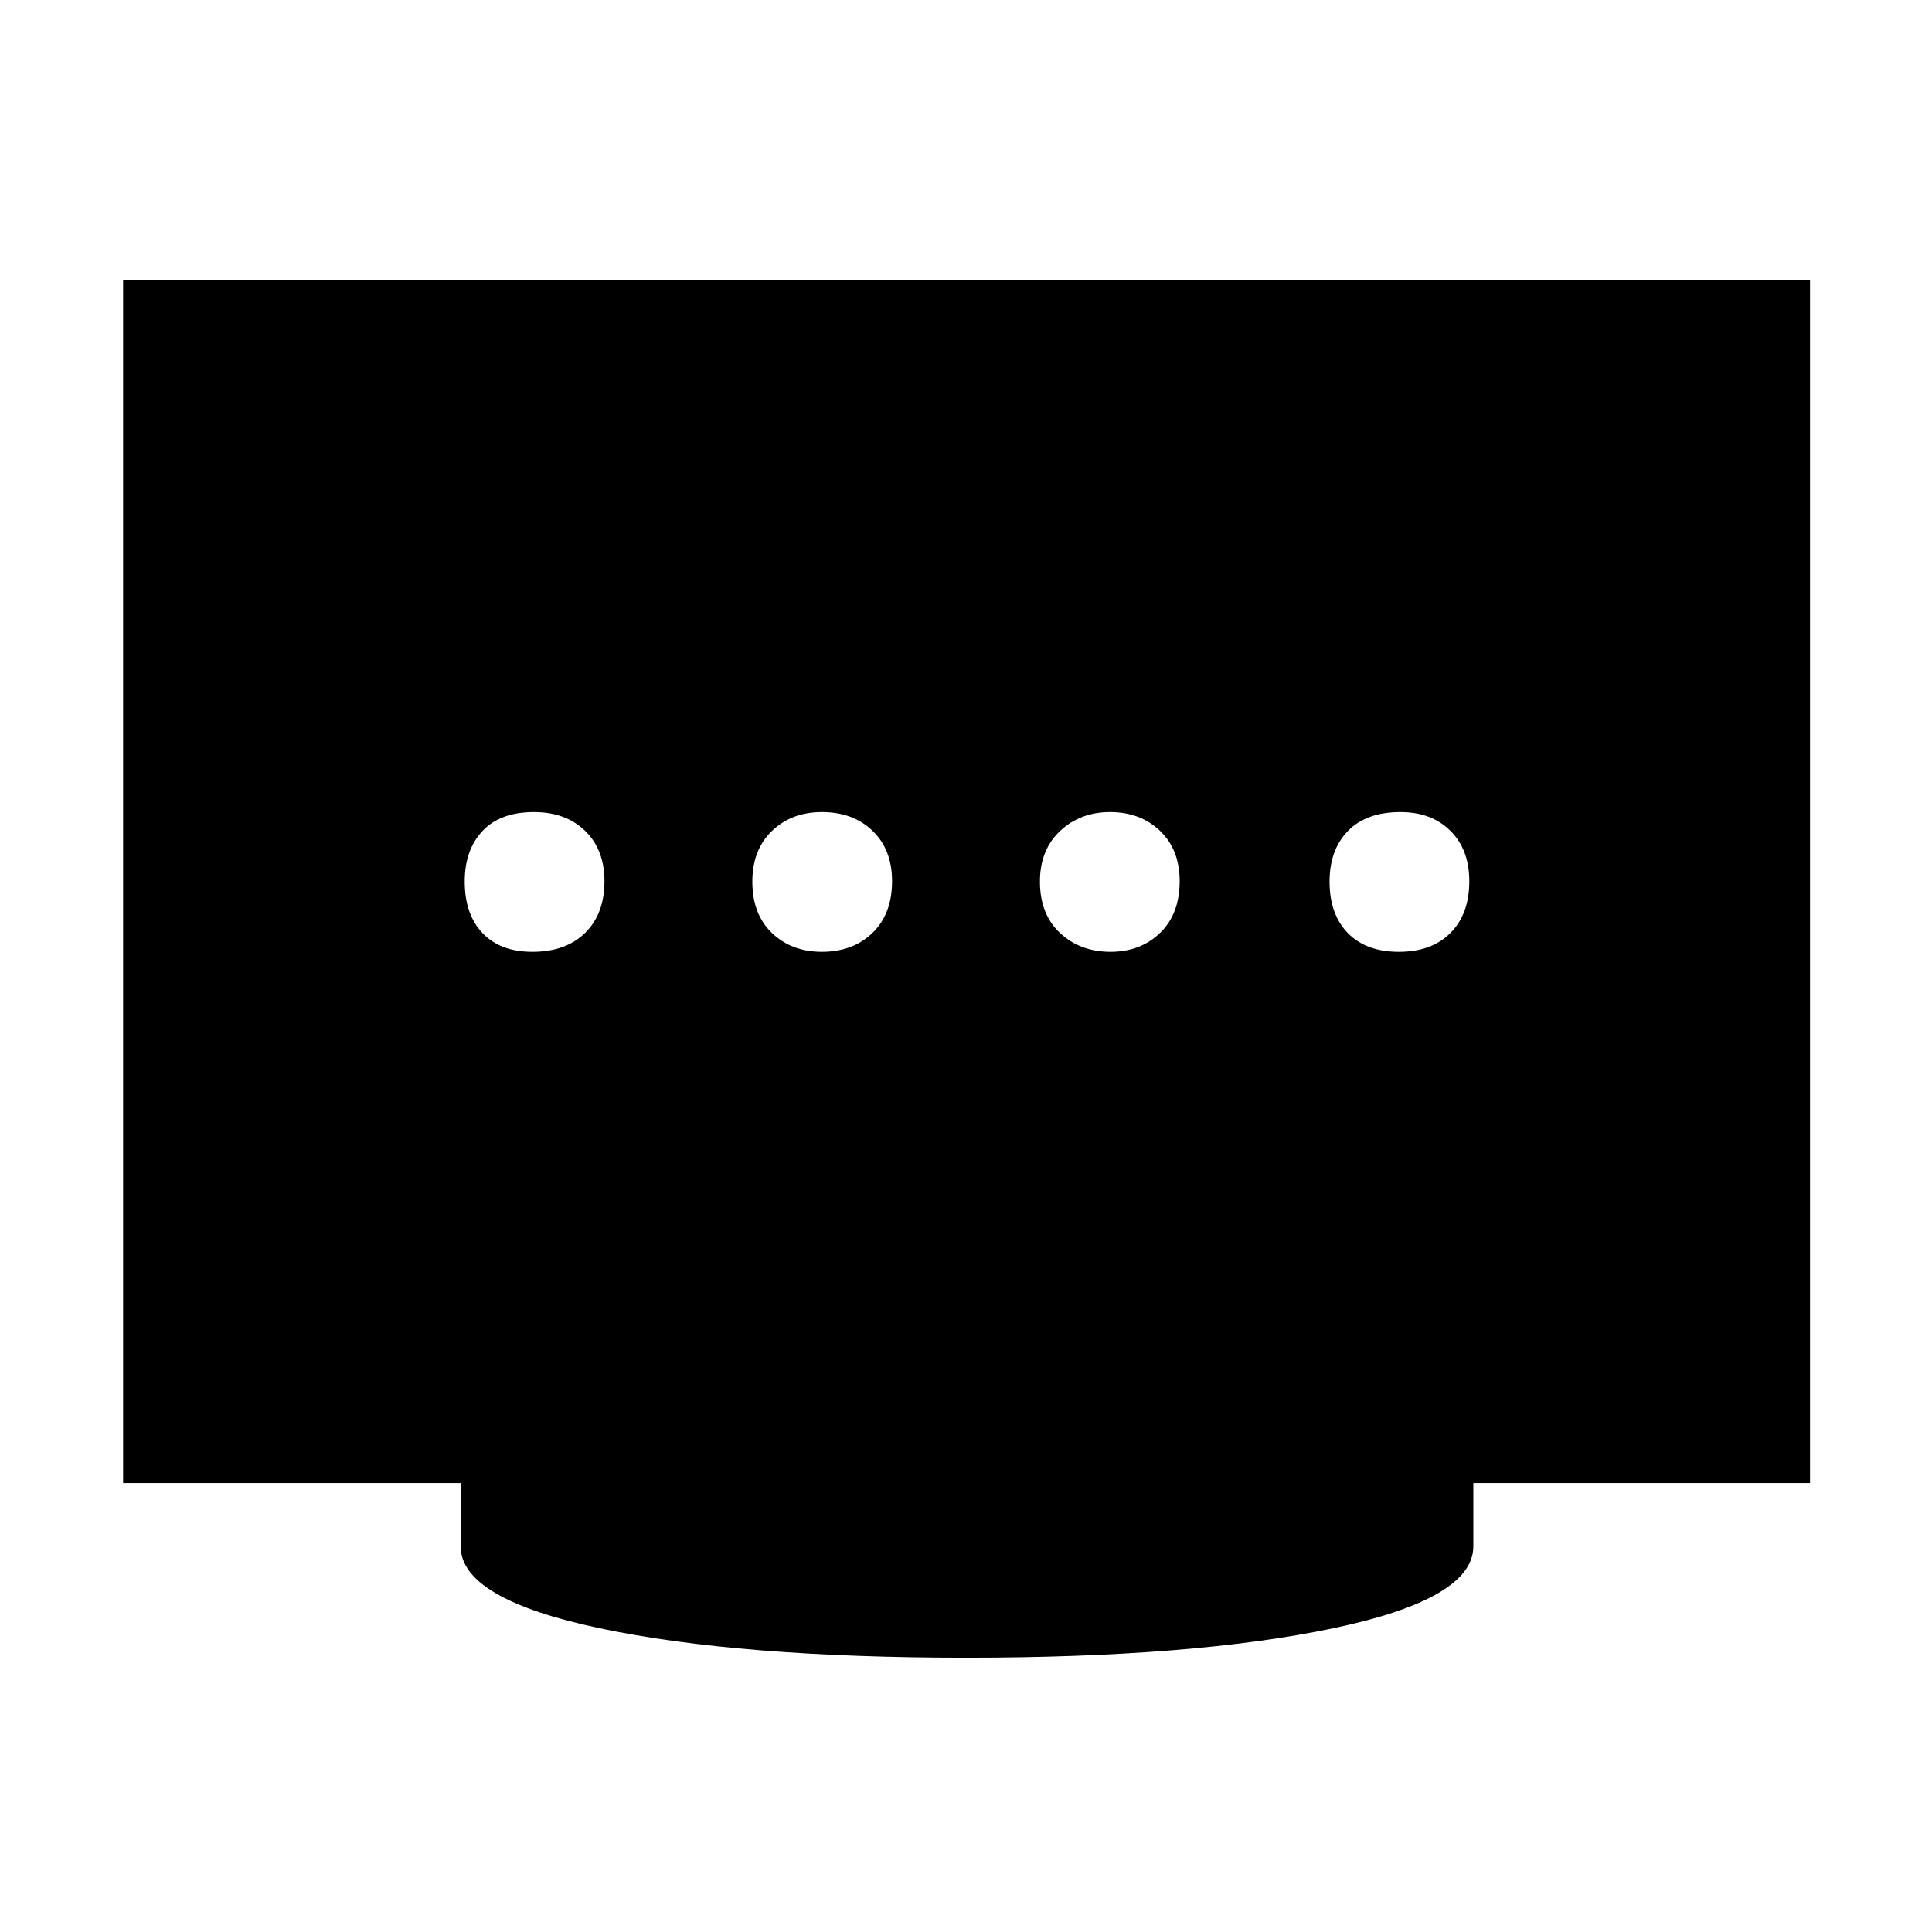 <svg xmlns="http://www.w3.org/2000/svg" height="48" viewBox="0 96 960 960" width="48"><path d="M408.359 568.957q15.467 0 25.185-9.41 9.717-9.409 9.717-25.678 0-15.704-9.692-25.025-9.692-9.322-25.113-9.322-15.181 0-24.905 9.409-9.725 9.41-9.725 25.113 0 16.269 9.773 25.591 9.772 9.322 24.76 9.322Zm-143.793 0q16.574 0 26.178-9.41 9.604-9.409 9.604-25.678 0-15.704-9.624-25.025-9.625-9.322-25.376-9.322-16.791 0-25.613 9.409-8.822 9.41-8.822 25.113 0 16.269 8.822 25.591 8.822 9.322 24.831 9.322Zm287.289 0q14.87 0 24.594-9.41 9.725-9.409 9.725-25.678 0-15.704-9.781-25.025-9.781-9.322-24.78-9.322-14.874 0-24.874 9.409-10 9.41-10 25.113 0 16.269 10.003 25.591 10.003 9.322 25.113 9.322Zm143.297 0q16.291 0 25.613-9.41 9.322-9.409 9.322-25.678 0-15.704-9.385-25.025-9.384-9.322-24.768-9.322-17.074 0-26.178 9.409-9.104 9.41-9.104 25.113 0 16.269 9.062 25.591 9.062 9.322 25.438 9.322ZM480 919.696q-112.783 0-181.935-14.619t-69.152-40.642v-31.522H61.173V235h838.218v597.913H732.087v31.522q0 26.023-69.652 40.642Q592.783 919.696 480 919.696Z"/></svg>